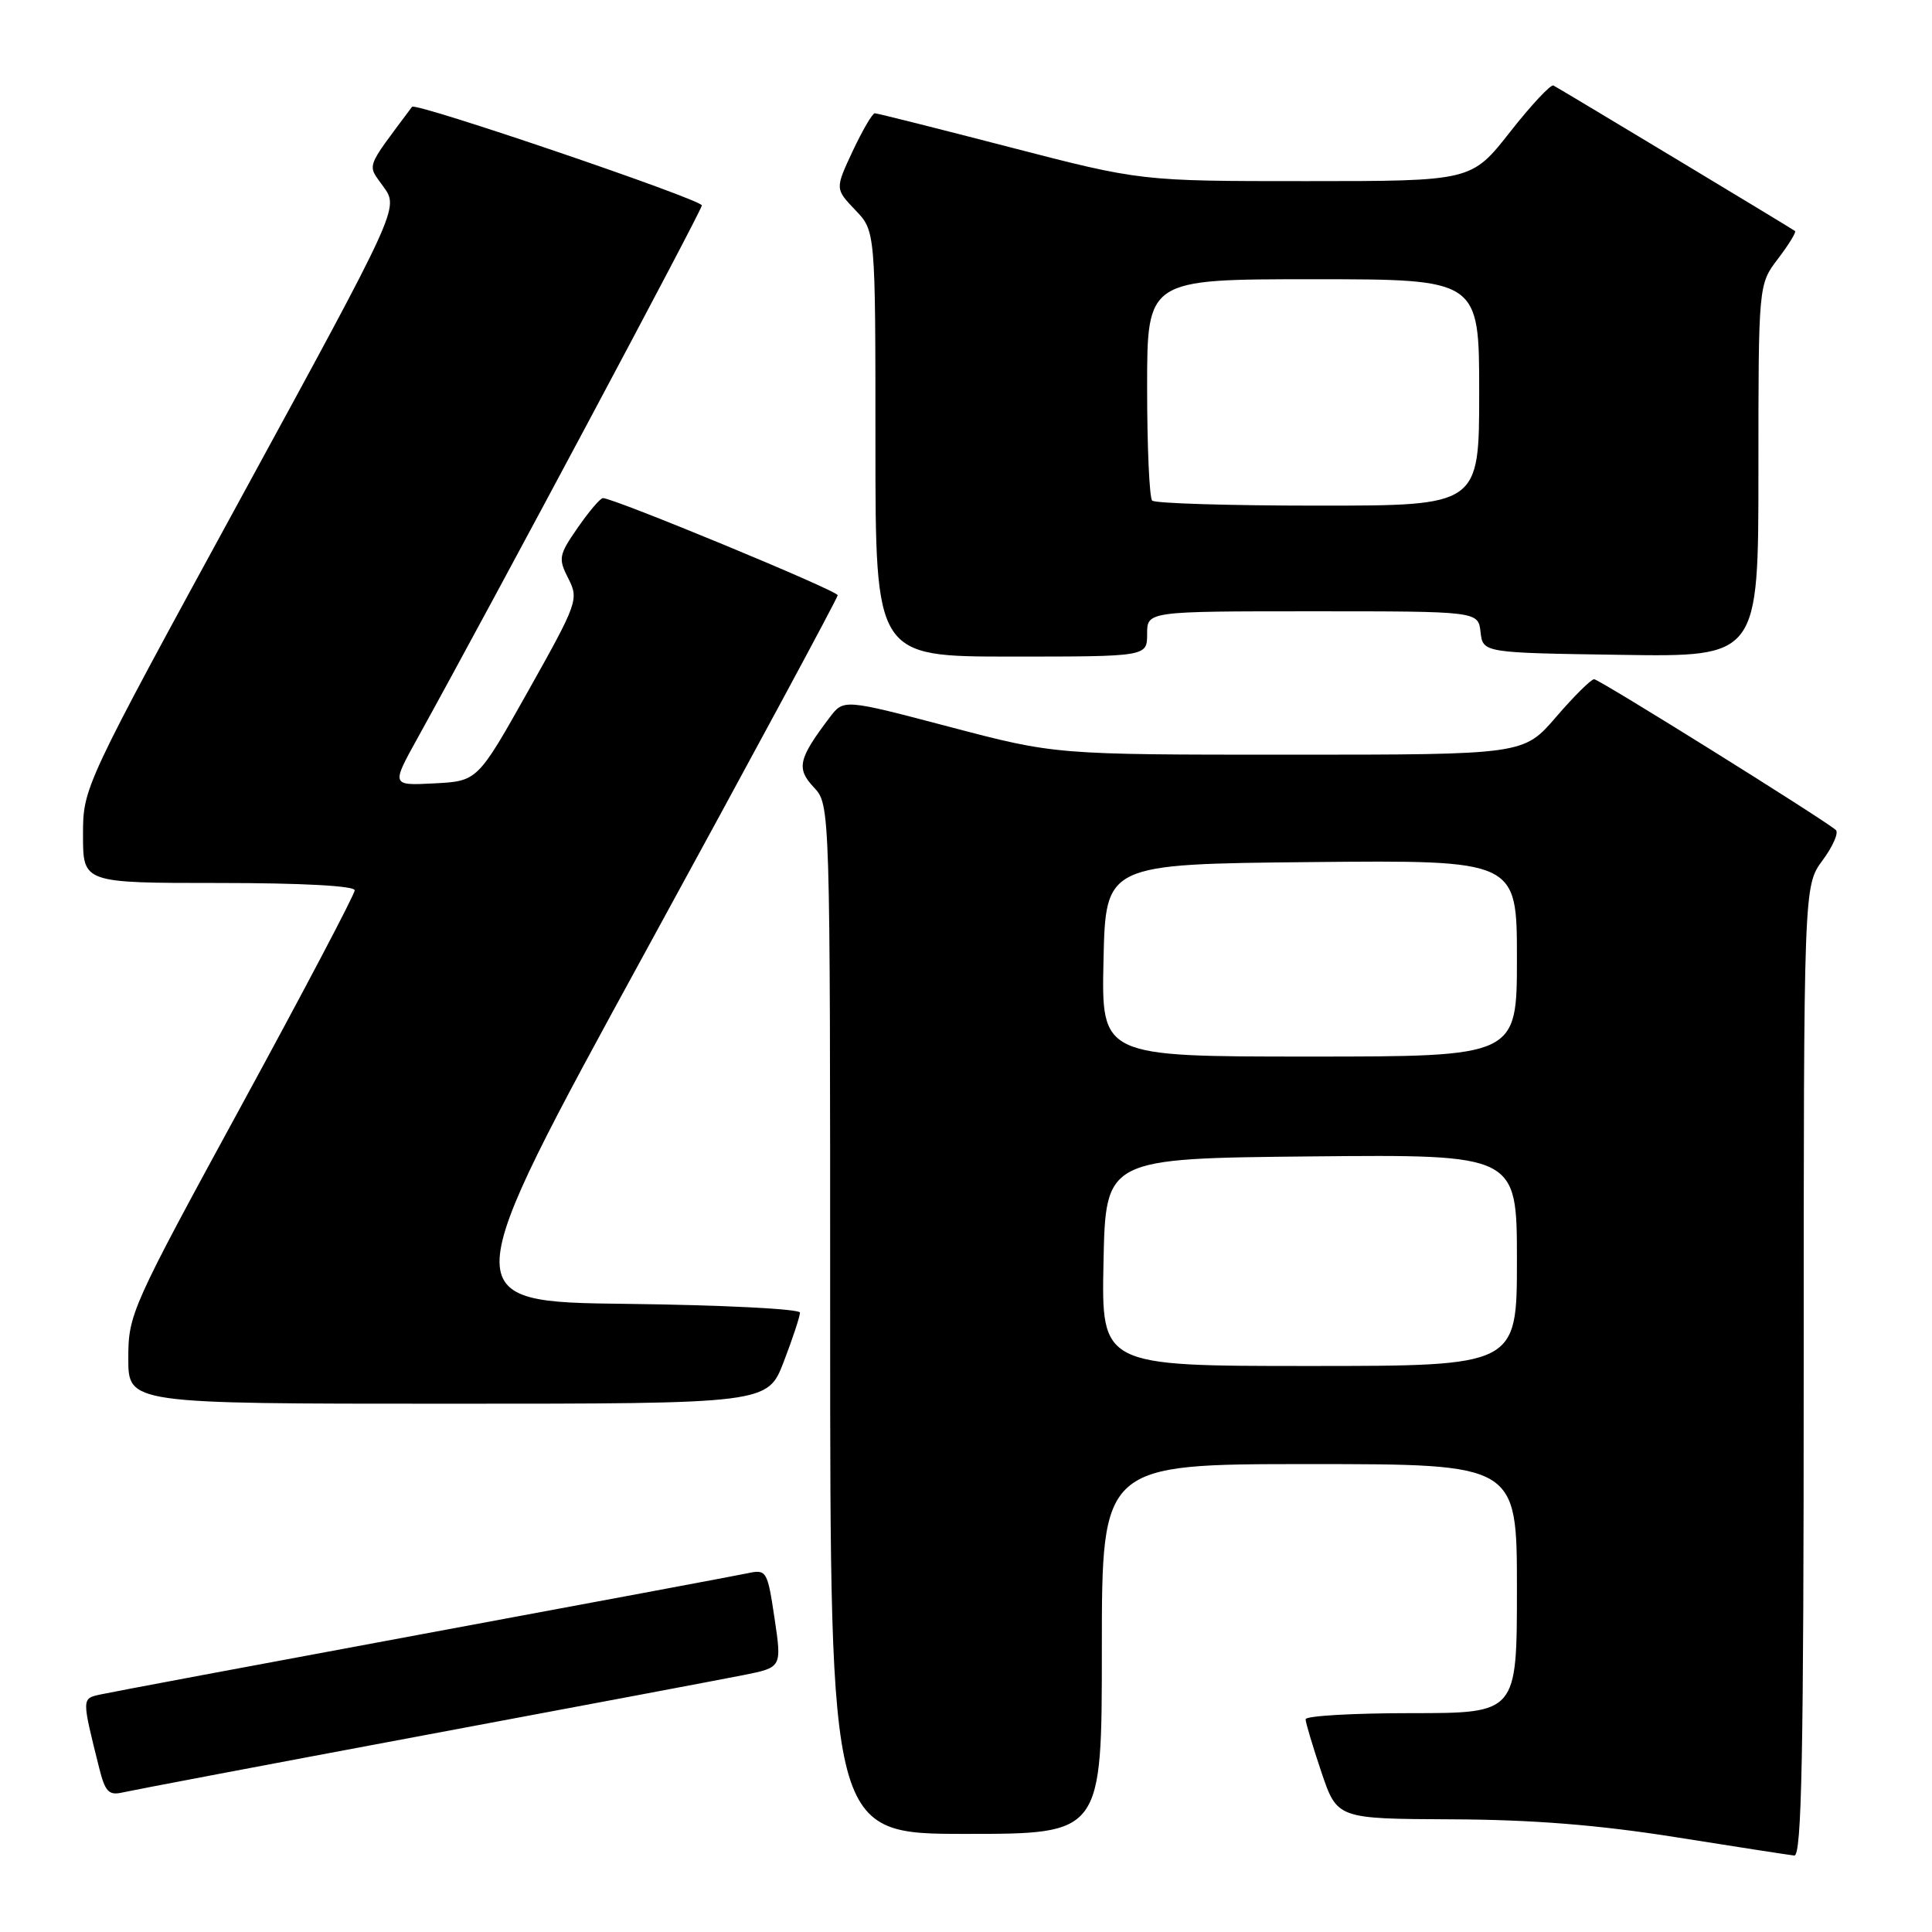 <?xml version="1.0" encoding="UTF-8" standalone="no"?>
<!DOCTYPE svg PUBLIC "-//W3C//DTD SVG 1.1//EN" "http://www.w3.org/Graphics/SVG/1.1/DTD/svg11.dtd" >
<svg xmlns="http://www.w3.org/2000/svg" xmlns:xlink="http://www.w3.org/1999/xlink" version="1.1" viewBox="0 0 256 256">
 <g >
 <path fill="currentColor"
d=" M 239.00 181.69 C 239.00 117.39 239.00 117.39 241.50 114.00 C 242.88 112.13 243.67 110.32 243.25 109.97 C 241.41 108.41 211.89 90.00 211.23 90.00 C 210.83 90.00 208.56 92.25 206.19 95.00 C 201.89 100.00 201.89 100.00 170.86 100.00 C 139.83 100.00 139.83 100.00 125.81 96.31 C 111.79 92.62 111.79 92.62 109.94 95.06 C 105.78 100.55 105.49 101.82 107.83 104.32 C 110.00 106.63 110.00 106.63 110.00 174.81 C 110.00 243.00 110.00 243.00 128.00 243.00 C 146.00 243.00 146.00 243.00 146.00 218.50 C 146.00 194.00 146.00 194.00 173.50 194.00 C 201.00 194.00 201.00 194.00 201.00 210.50 C 201.00 227.00 201.00 227.00 187.00 227.00 C 179.30 227.00 173.00 227.36 173.00 227.81 C 173.00 228.25 173.94 231.40 175.09 234.81 C 177.18 241.00 177.18 241.00 192.34 241.07 C 203.01 241.11 211.79 241.81 222.00 243.43 C 229.97 244.70 237.06 245.79 237.75 245.87 C 238.74 245.97 239.00 232.54 239.00 181.69 Z  M 56.00 229.97 C 76.62 226.12 95.77 222.50 98.55 221.95 C 103.60 220.94 103.60 220.94 102.63 214.43 C 101.69 208.13 101.57 207.93 99.08 208.46 C 97.66 208.76 78.28 212.39 56.00 216.52 C 33.73 220.65 14.48 224.26 13.24 224.54 C 10.82 225.08 10.83 225.01 13.14 234.26 C 13.94 237.45 14.42 237.94 16.29 237.50 C 17.51 237.22 35.38 233.83 56.00 229.97 Z  M 103.86 180.41 C 105.04 177.34 106.00 174.42 106.00 173.93 C 106.00 173.44 95.69 172.92 83.08 172.77 C 60.16 172.50 60.16 172.50 85.58 126.01 C 99.56 100.44 111.00 79.23 111.00 78.87 C 111.00 78.27 81.31 65.99 79.89 66.00 C 79.55 66.00 78.05 67.76 76.56 69.91 C 74.03 73.56 73.95 74.00 75.31 76.66 C 76.71 79.40 76.53 79.90 70.02 91.50 C 63.28 103.50 63.28 103.50 57.56 103.80 C 51.84 104.10 51.84 104.10 55.33 97.80 C 65.44 79.52 93.00 27.88 93.00 27.22 C 93.00 26.44 55.07 13.53 54.60 14.15 C 48.30 22.60 48.63 21.68 50.83 24.77 C 52.85 27.60 52.85 27.60 31.93 65.97 C 11.00 104.33 11.00 104.33 11.00 110.67 C 11.00 117.00 11.00 117.00 29.00 117.00 C 40.00 117.00 47.00 117.38 47.00 117.97 C 47.00 118.51 40.25 131.33 32.00 146.47 C 17.39 173.28 17.00 174.14 17.00 179.99 C 17.00 186.00 17.00 186.00 59.36 186.00 C 101.72 186.00 101.72 186.00 103.86 180.41 Z  M 152.00 84.00 C 152.00 81.00 152.00 81.00 173.93 81.00 C 195.87 81.00 195.87 81.00 196.18 83.75 C 196.50 86.50 196.50 86.50 214.75 86.77 C 233.00 87.05 233.00 87.05 233.00 62.37 C 233.00 37.69 233.00 37.69 235.60 34.28 C 237.03 32.40 238.04 30.75 237.85 30.61 C 237.33 30.22 206.61 11.72 205.84 11.33 C 205.48 11.15 202.89 13.92 200.08 17.50 C 194.97 24.00 194.97 24.00 173.07 24.00 C 151.16 24.00 151.16 24.00 133.83 19.51 C 124.30 17.04 116.24 15.01 115.92 15.01 C 115.60 15.00 114.29 17.26 112.99 20.01 C 110.65 25.02 110.65 25.02 113.32 27.82 C 116.00 30.61 116.00 30.61 116.00 58.80 C 116.00 87.00 116.00 87.00 134.00 87.00 C 152.00 87.00 152.00 87.00 152.00 84.00 Z  M 146.22 167.25 C 146.50 153.50 146.50 153.50 173.75 153.23 C 201.00 152.97 201.00 152.97 201.00 166.98 C 201.00 181.00 201.00 181.00 173.47 181.00 C 145.94 181.00 145.94 181.00 146.22 167.25 Z  M 146.22 127.25 C 146.50 114.50 146.50 114.50 173.75 114.23 C 201.00 113.97 201.00 113.97 201.00 126.98 C 201.00 140.00 201.00 140.00 173.47 140.00 C 145.94 140.00 145.94 140.00 146.22 127.25 Z  M 152.67 66.33 C 152.30 65.97 152.00 59.22 152.00 51.33 C 152.00 37.00 152.00 37.00 174.00 37.00 C 196.00 37.00 196.00 37.00 196.00 52.00 C 196.00 67.00 196.00 67.00 174.67 67.00 C 162.93 67.00 153.03 66.70 152.67 66.33 Z "/>
</g>
</svg>